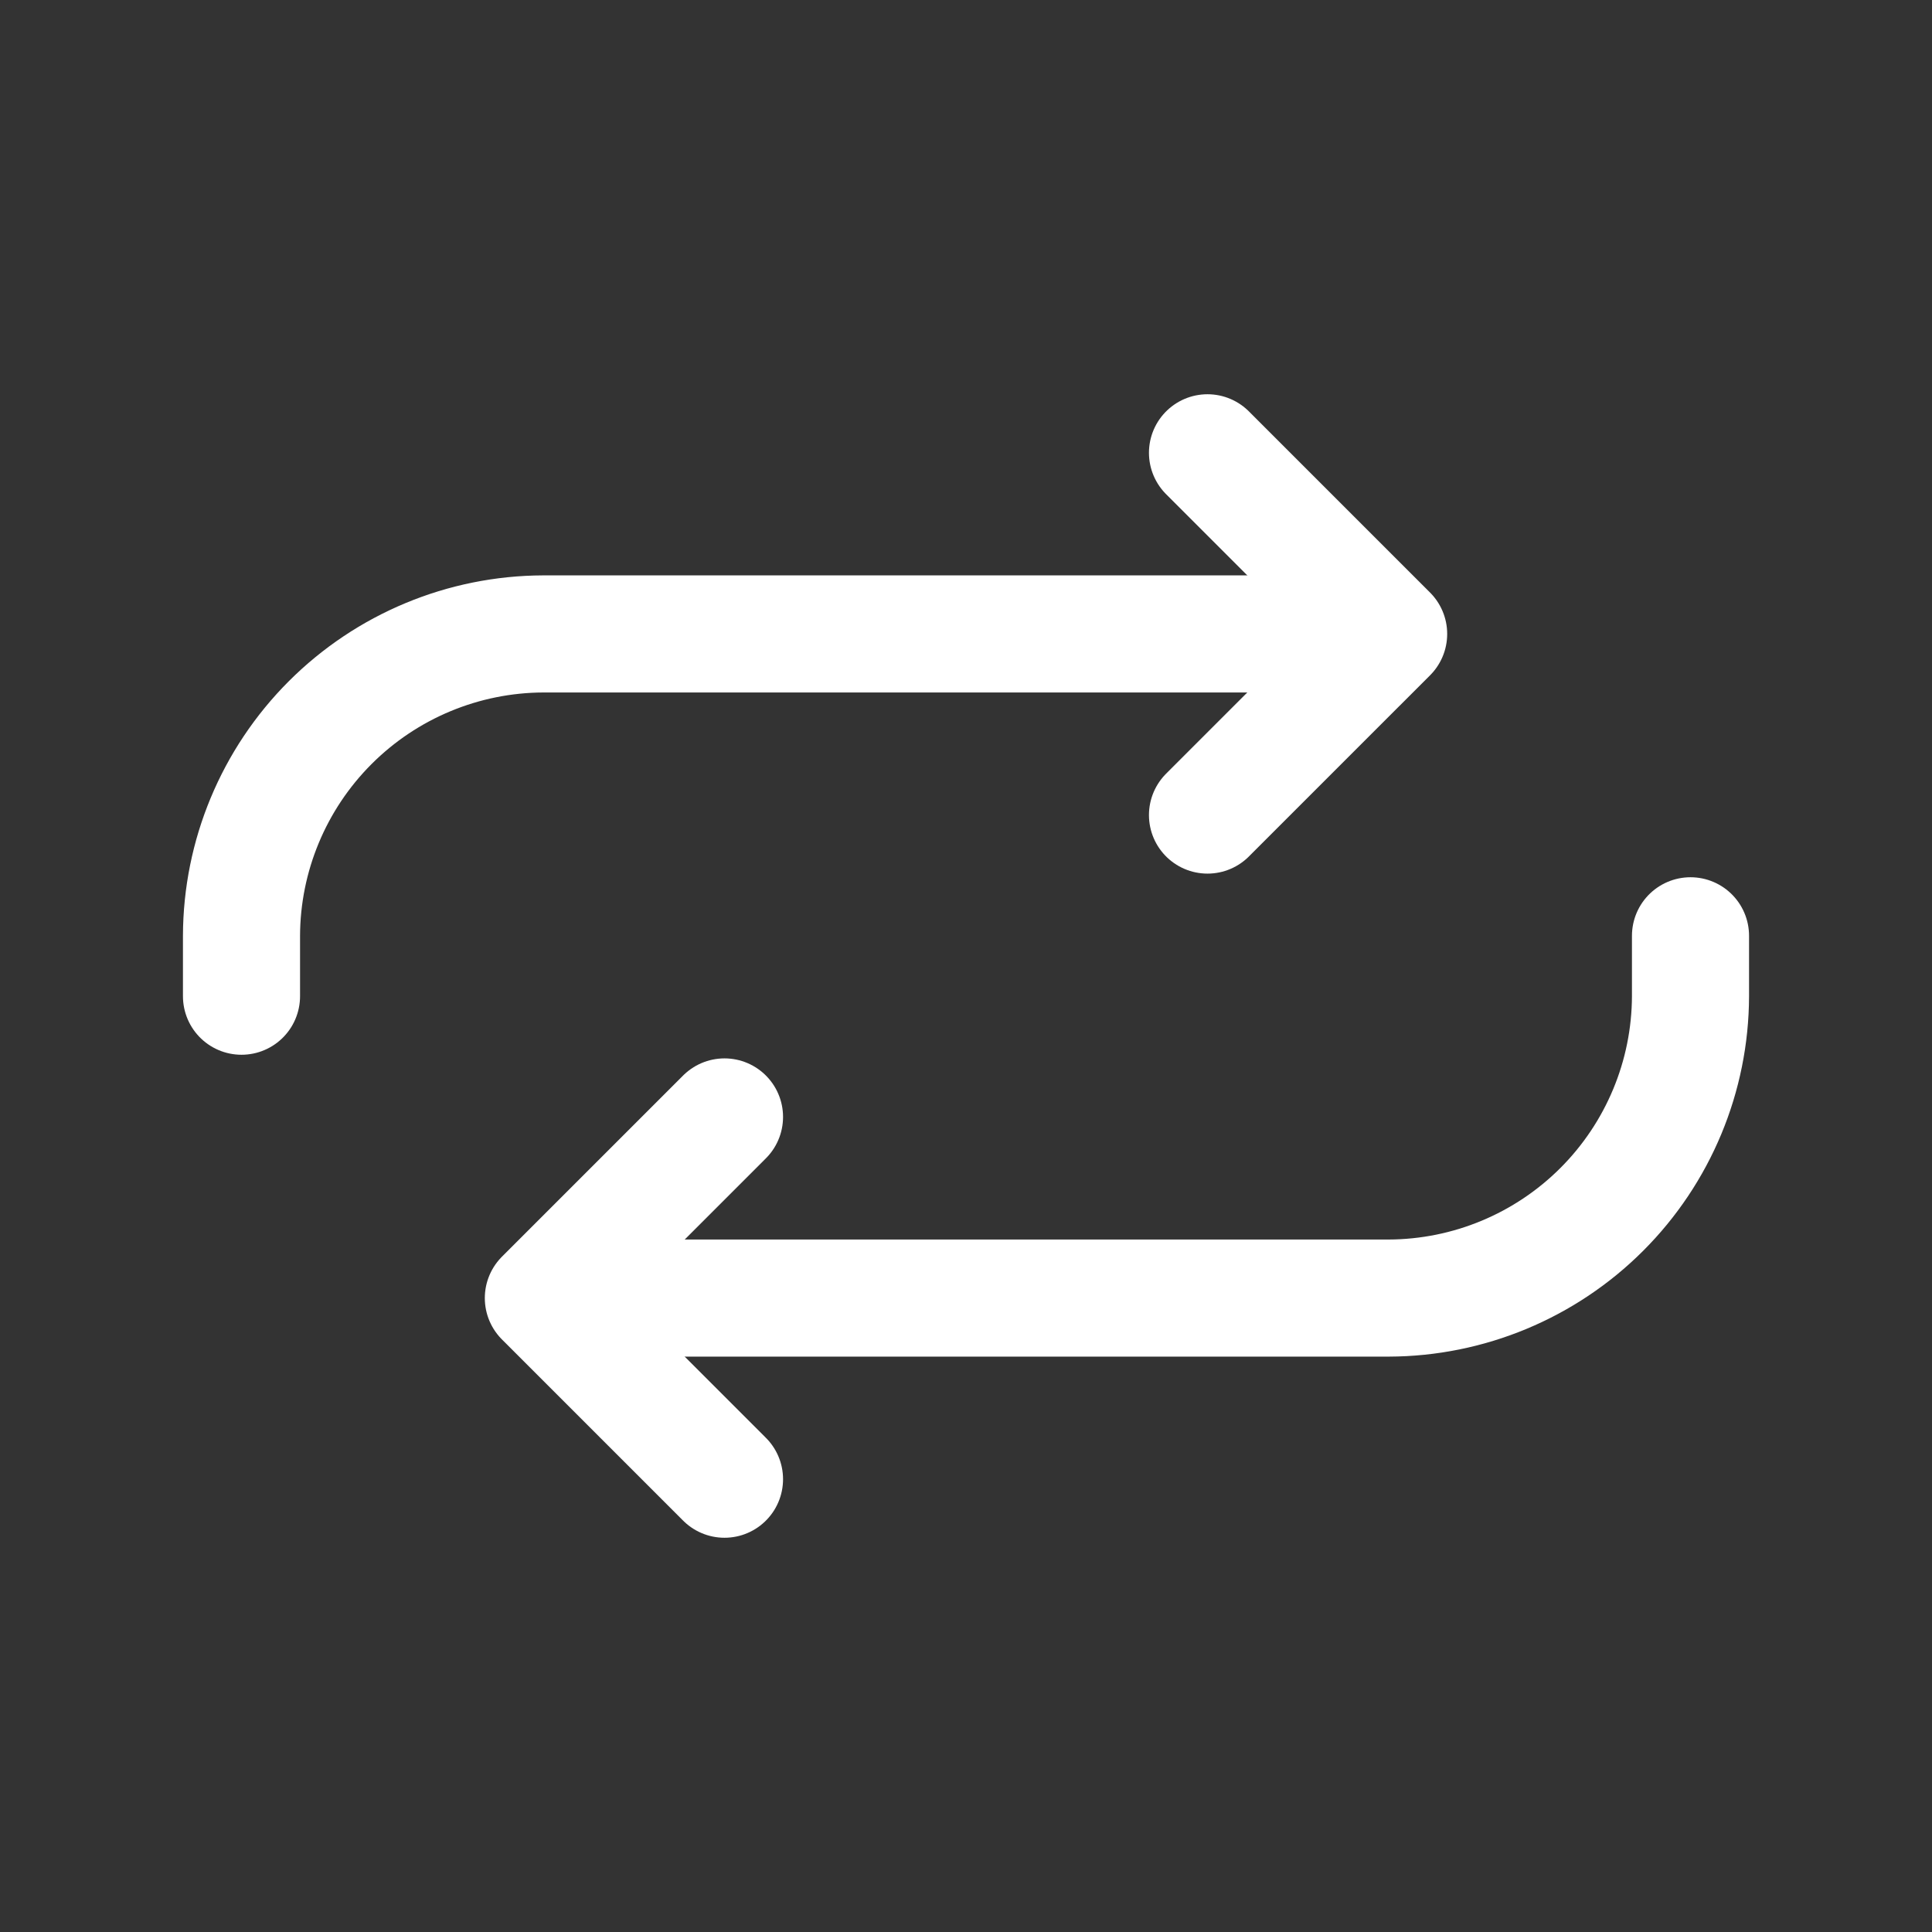 <svg width="33" height="33" viewBox="0 0 33 33" fill="none" xmlns="http://www.w3.org/2000/svg">
<rect x="0" y="0" width="33" height="33" fill="#333333" stroke="none"/>
<path d="M20.625 7.734L23.719 10.828L20.625 13.922" stroke="white" stroke-width="2" stroke-linecap="round" stroke-linejoin="round"/>
<path d="M22.688 10.828H9.281C7.915 10.832 6.606 11.377 5.64 12.343C4.674 13.309 4.129 14.618 4.125 15.984V17.016M12.375 25.266L9.281 22.172L12.375 19.078" stroke="white" stroke-width="2" stroke-linecap="round" stroke-linejoin="round"/>
<path d="M10.312 22.172H23.719C25.085 22.168 26.394 21.623 27.36 20.657C28.326 19.691 28.871 18.382 28.875 17.016V15.984" stroke="white" stroke-width="2" stroke-linecap="round" stroke-linejoin="round"/>
</svg>
